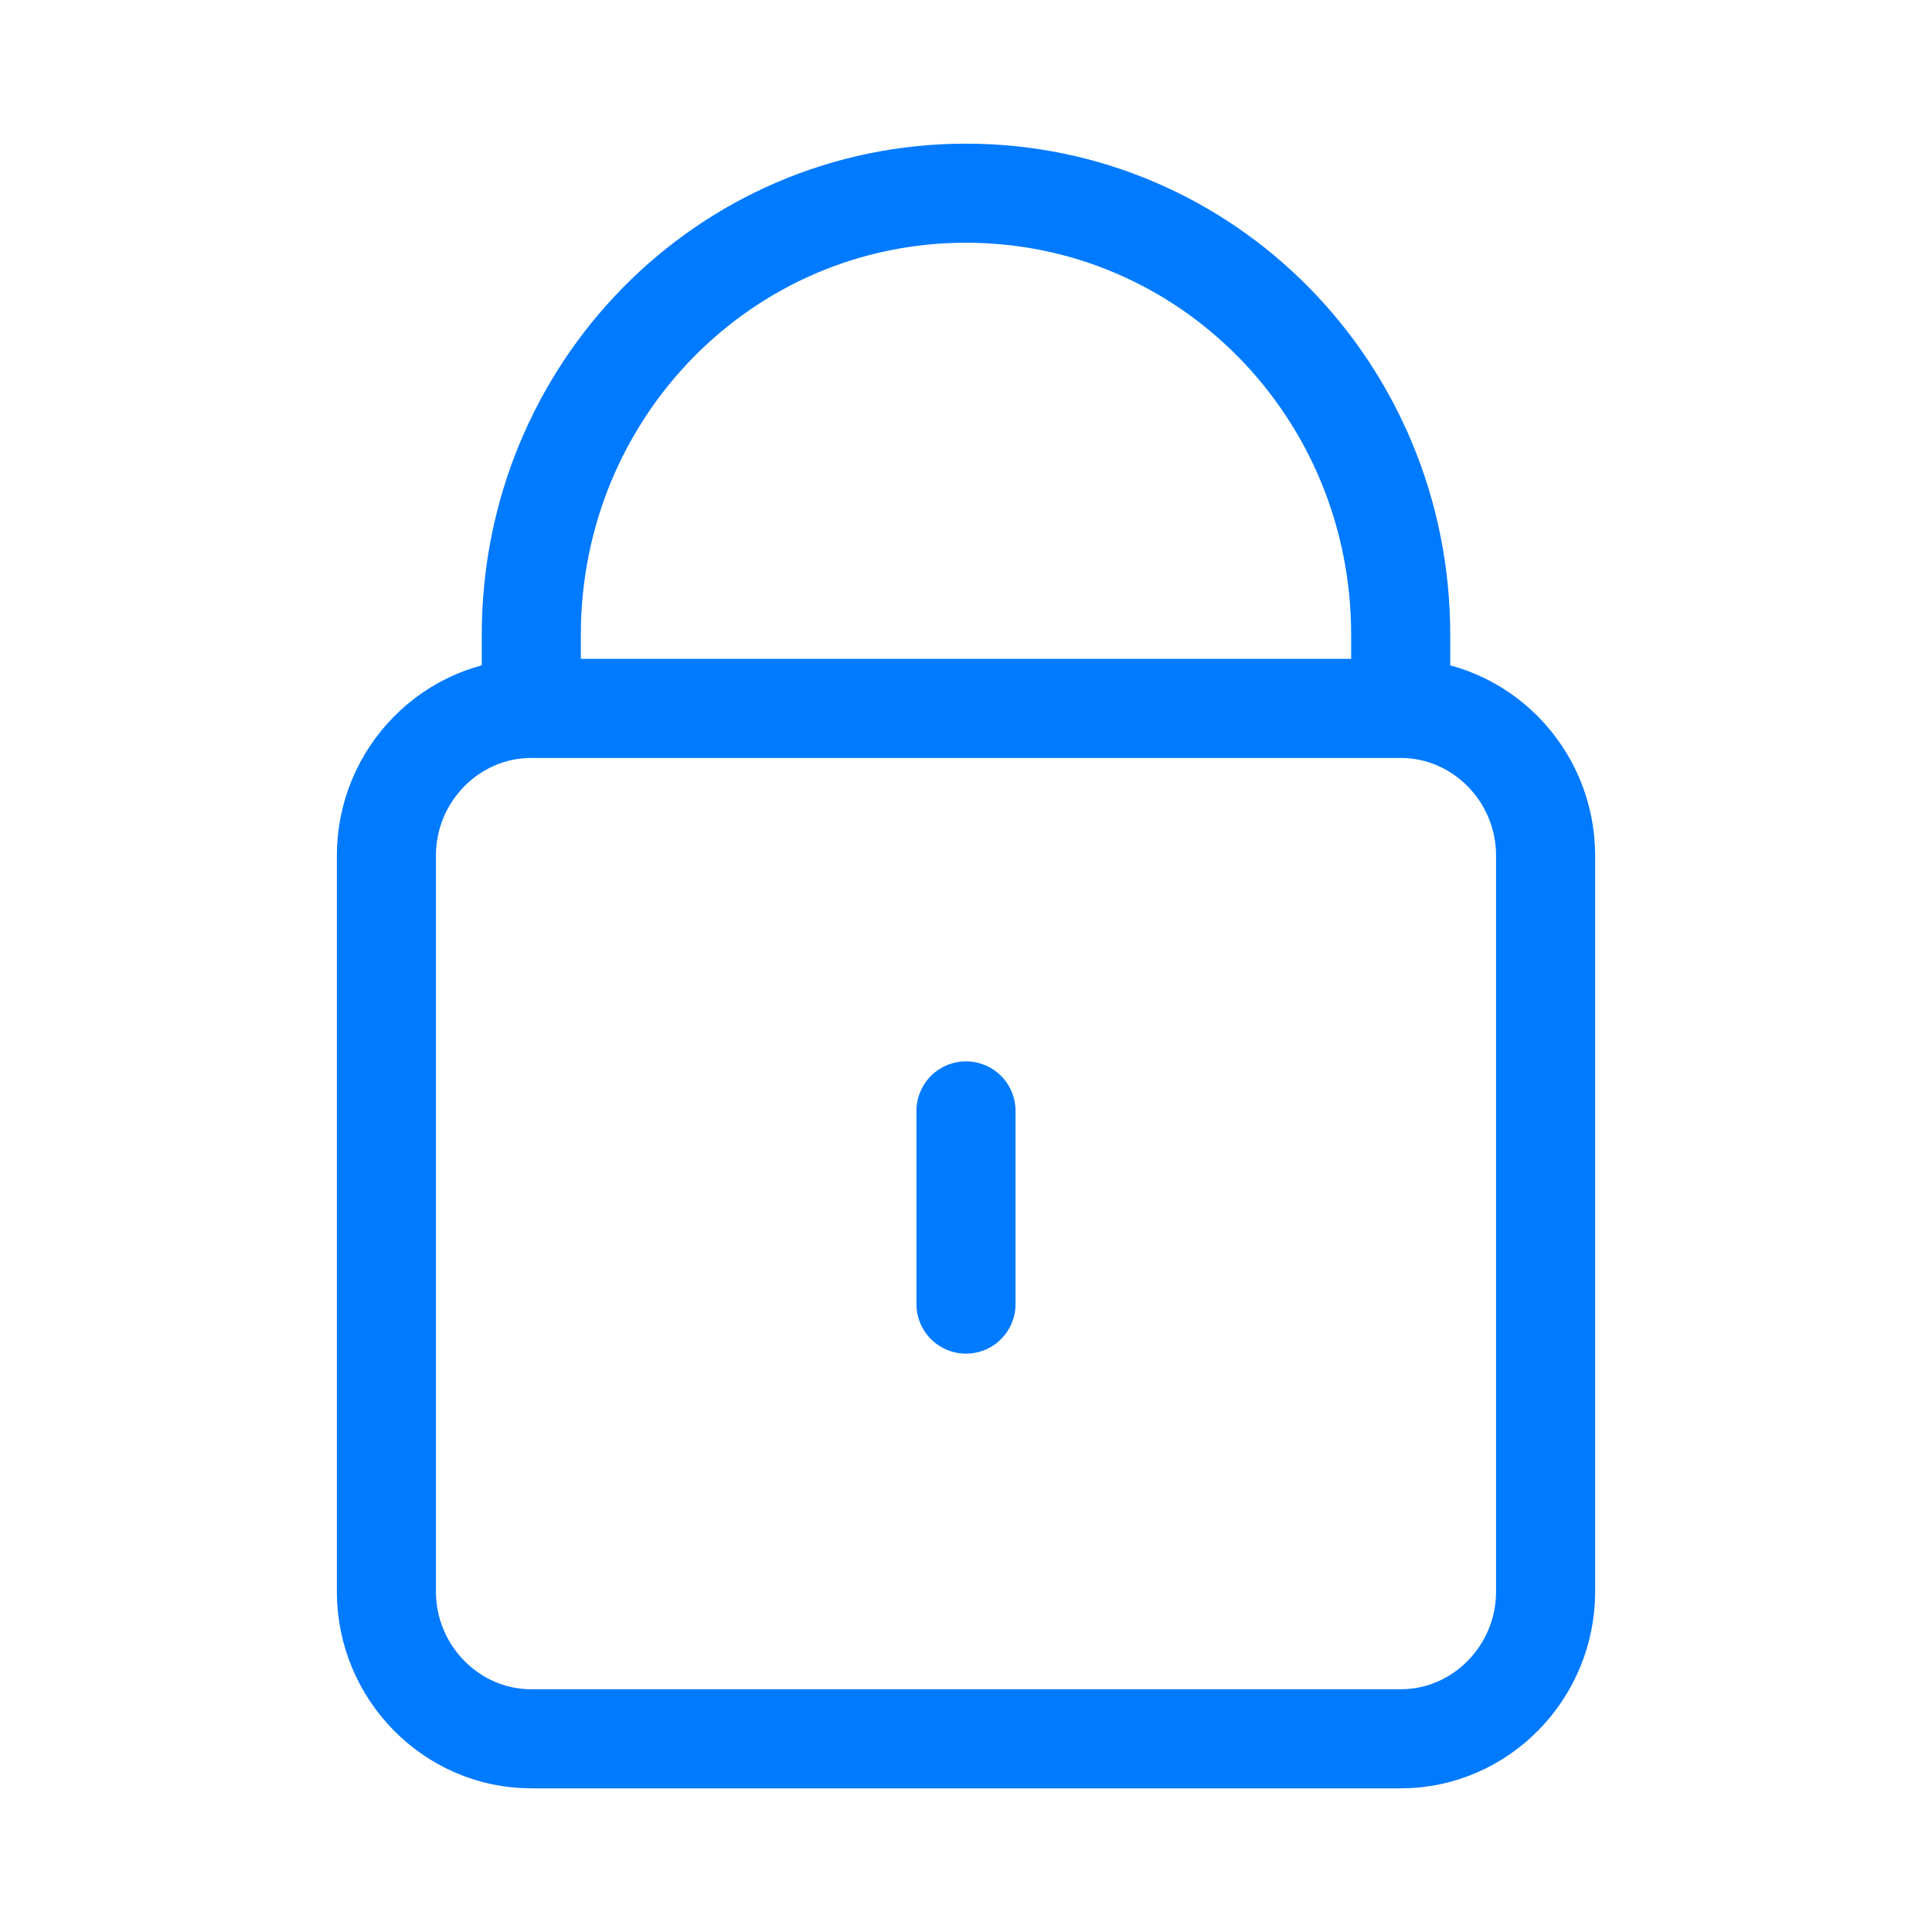 <svg width="39" height="39" viewBox="0 0 39 39" fill="none" xmlns="http://www.w3.org/2000/svg">
<path d="M10.725 14.3V12.814C10.725 7.876 14.639 3.9 19.5 3.9C24.361 3.9 28.275 7.876 28.275 12.814V14.3M10.725 14.3C9.116 14.3 7.8 15.637 7.8 17.271V32.129C7.8 33.763 9.116 35.1 10.725 35.1H28.275C29.884 35.1 31.2 33.763 31.2 32.129V17.271C31.2 15.637 29.884 14.3 28.275 14.3M10.725 14.3H28.275M19.5 26.325V22.425" stroke="#007AFF" stroke-width="2" stroke-linecap="round"/>
</svg>
